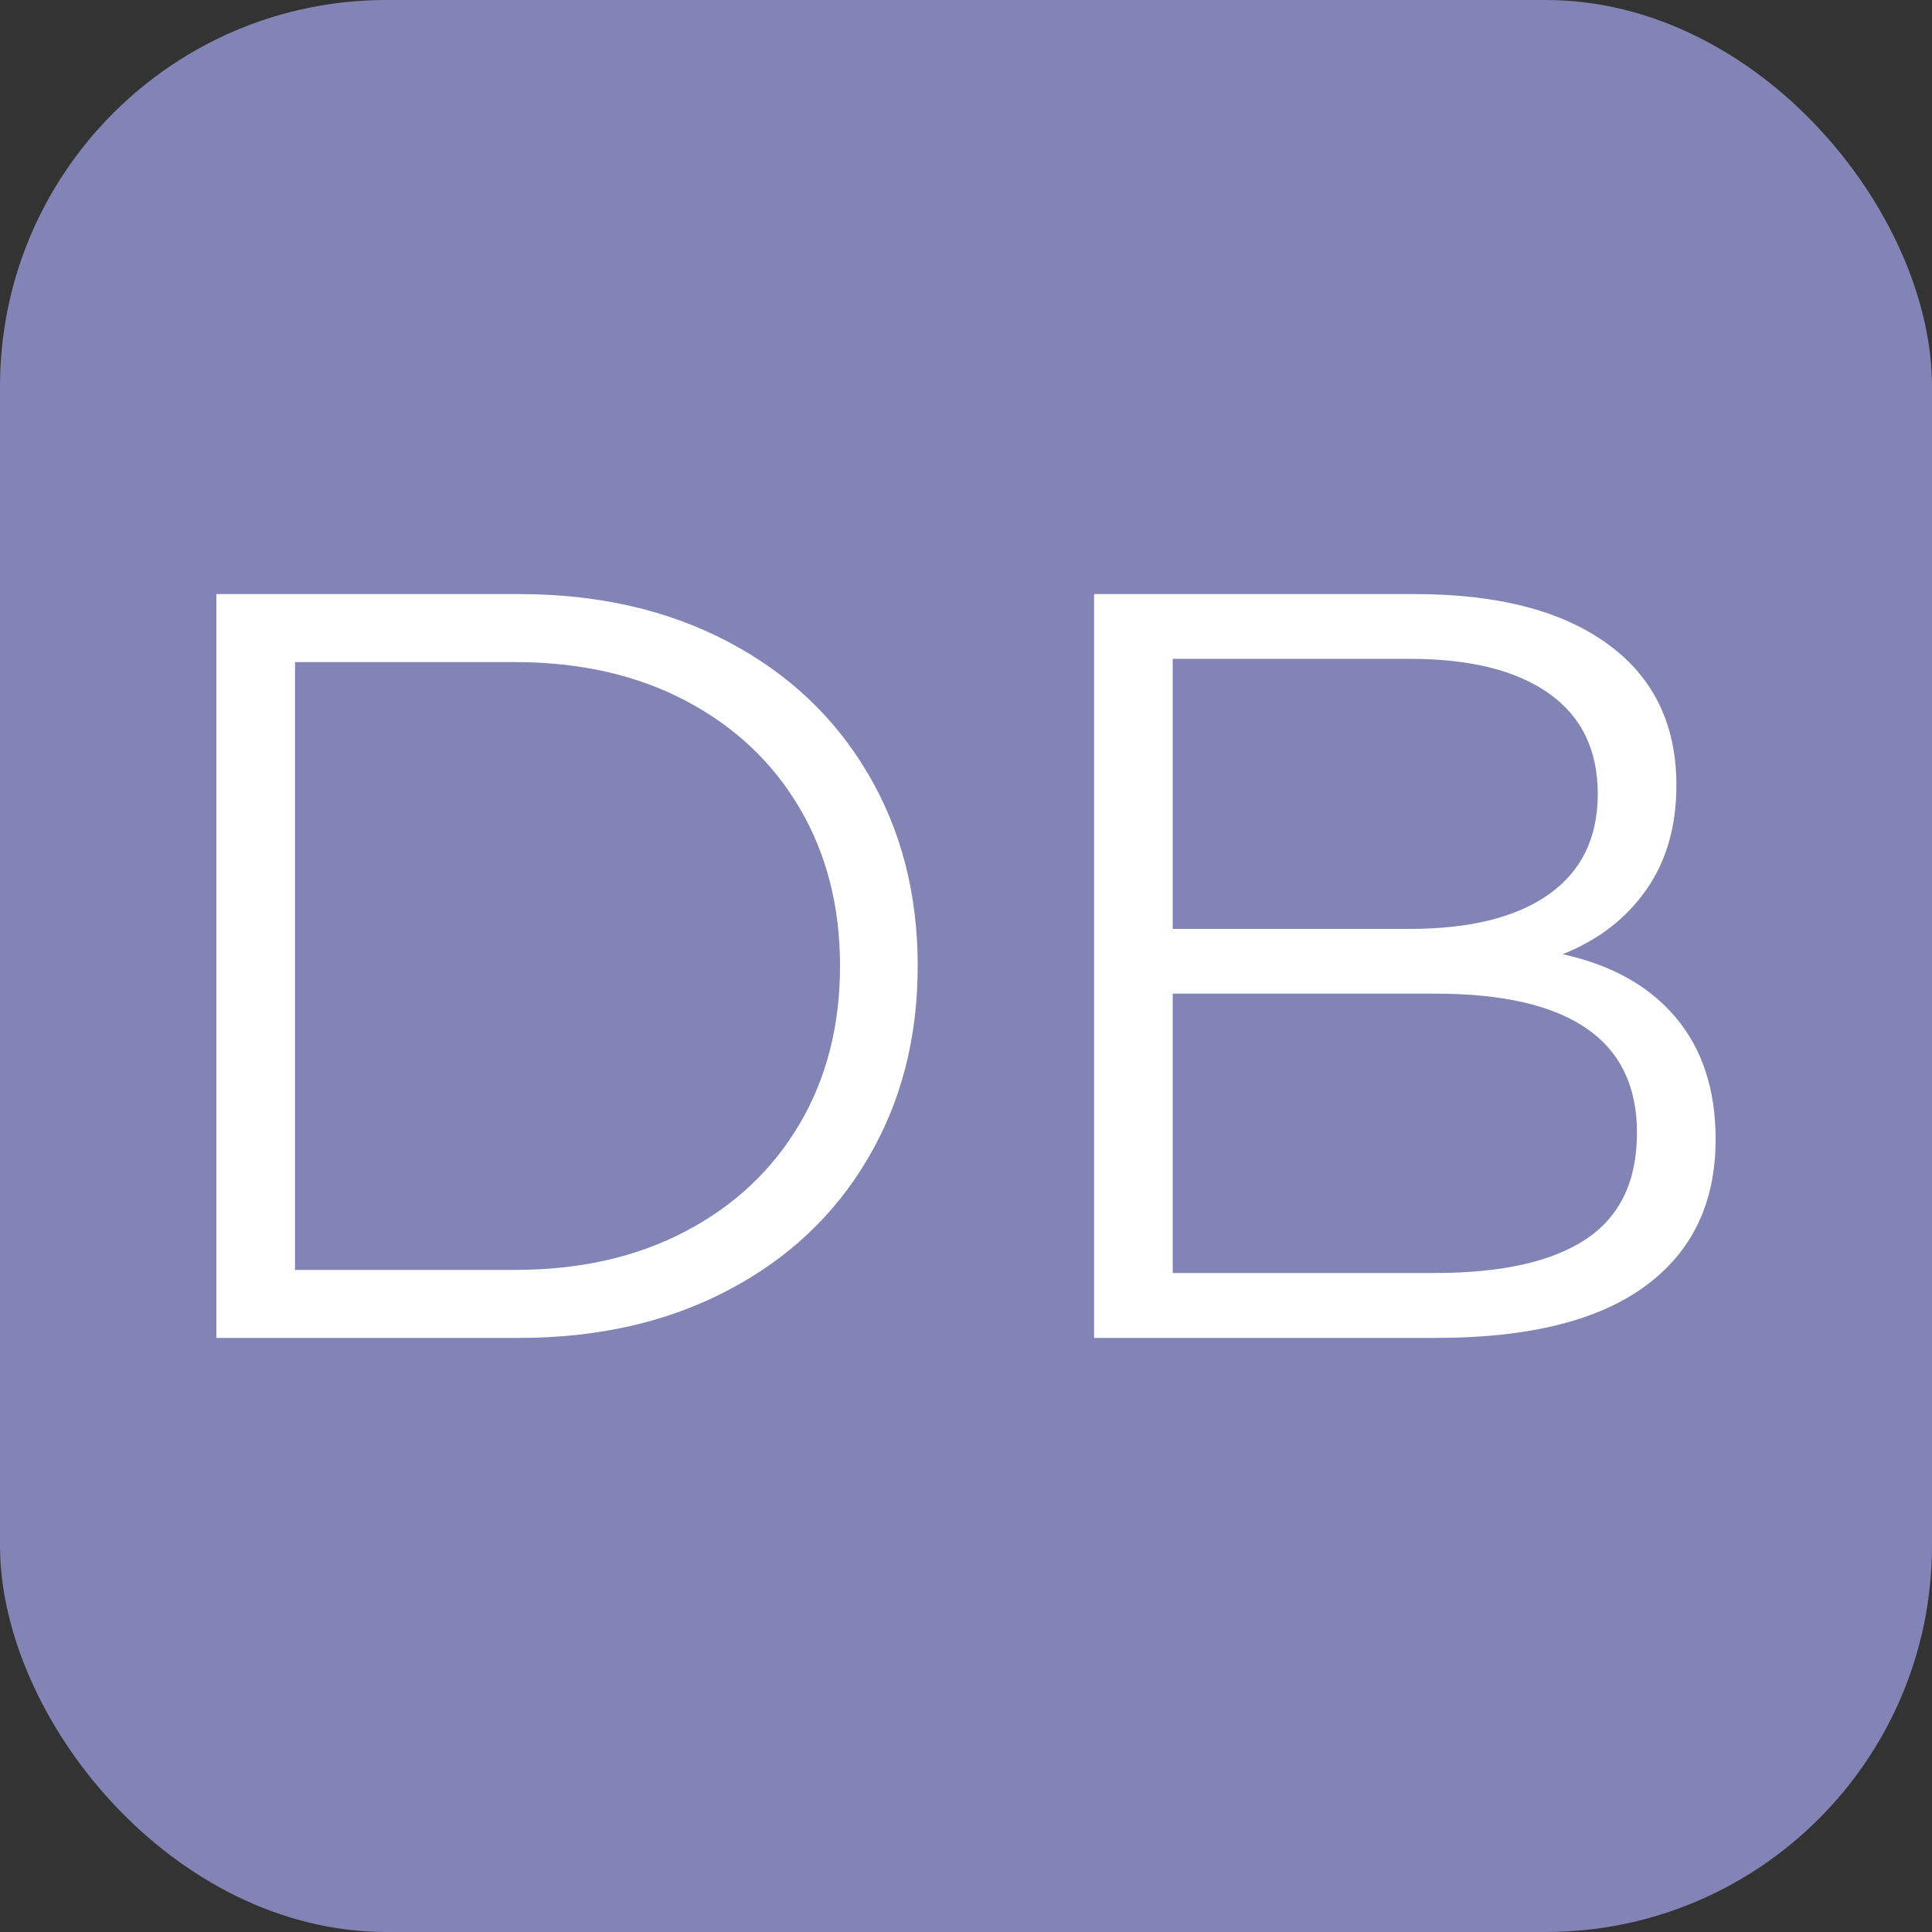 <svg xmlns="http://www.w3.org/2000/svg" width="256" height="256" viewBox="0 0 100 100"><rect x="0" y="0" width="100" height="100" fill="#333333" stroke="none"/><rect width="100" height="100" rx="20" fill="#8284b6"></rect><path d="M11.20 69.25L11.20 30.75L26.87 30.75Q32.98 30.75 37.65 33.20Q42.33 35.65 44.91 40.02Q47.50 44.39 47.50 50L47.50 50Q47.50 55.61 44.91 59.98Q42.33 64.36 37.65 66.80Q32.98 69.25 26.87 69.25L26.87 69.25L11.20 69.25ZM15.27 65.73L26.65 65.73Q31.71 65.73 35.51 63.72Q39.30 61.72 41.39 58.17Q43.48 54.62 43.48 50L43.48 50Q43.48 45.38 41.39 41.83Q39.30 38.28 35.51 36.28Q31.71 34.27 26.65 34.27L26.65 34.27L15.27 34.27L15.27 65.73ZM80.88 49.39Q84.68 50.22 86.74 52.67Q88.80 55.12 88.80 58.97L88.80 58.97Q88.80 63.91 85.14 66.58Q81.49 69.25 74.34 69.25L74.34 69.25L56.63 69.25L56.63 30.75L73.24 30.75Q79.67 30.75 83.22 33.34Q86.77 35.92 86.77 40.65L86.77 40.65Q86.77 43.84 85.20 46.07Q83.63 48.30 80.88 49.39L80.88 49.39ZM72.96 34.10L60.70 34.10L60.70 48.08L72.96 48.08Q77.64 48.08 80.17 46.29Q82.70 44.50 82.70 41.09L82.70 41.09Q82.70 37.68 80.17 35.89Q77.64 34.10 72.96 34.10L72.96 34.10ZM74.28 65.89Q79.45 65.89 82.09 64.14Q84.73 62.38 84.73 58.63L84.73 58.63Q84.73 51.43 74.28 51.43L74.28 51.43L60.70 51.43L60.70 65.89L74.28 65.89Z" fill="#fff"></path></svg>